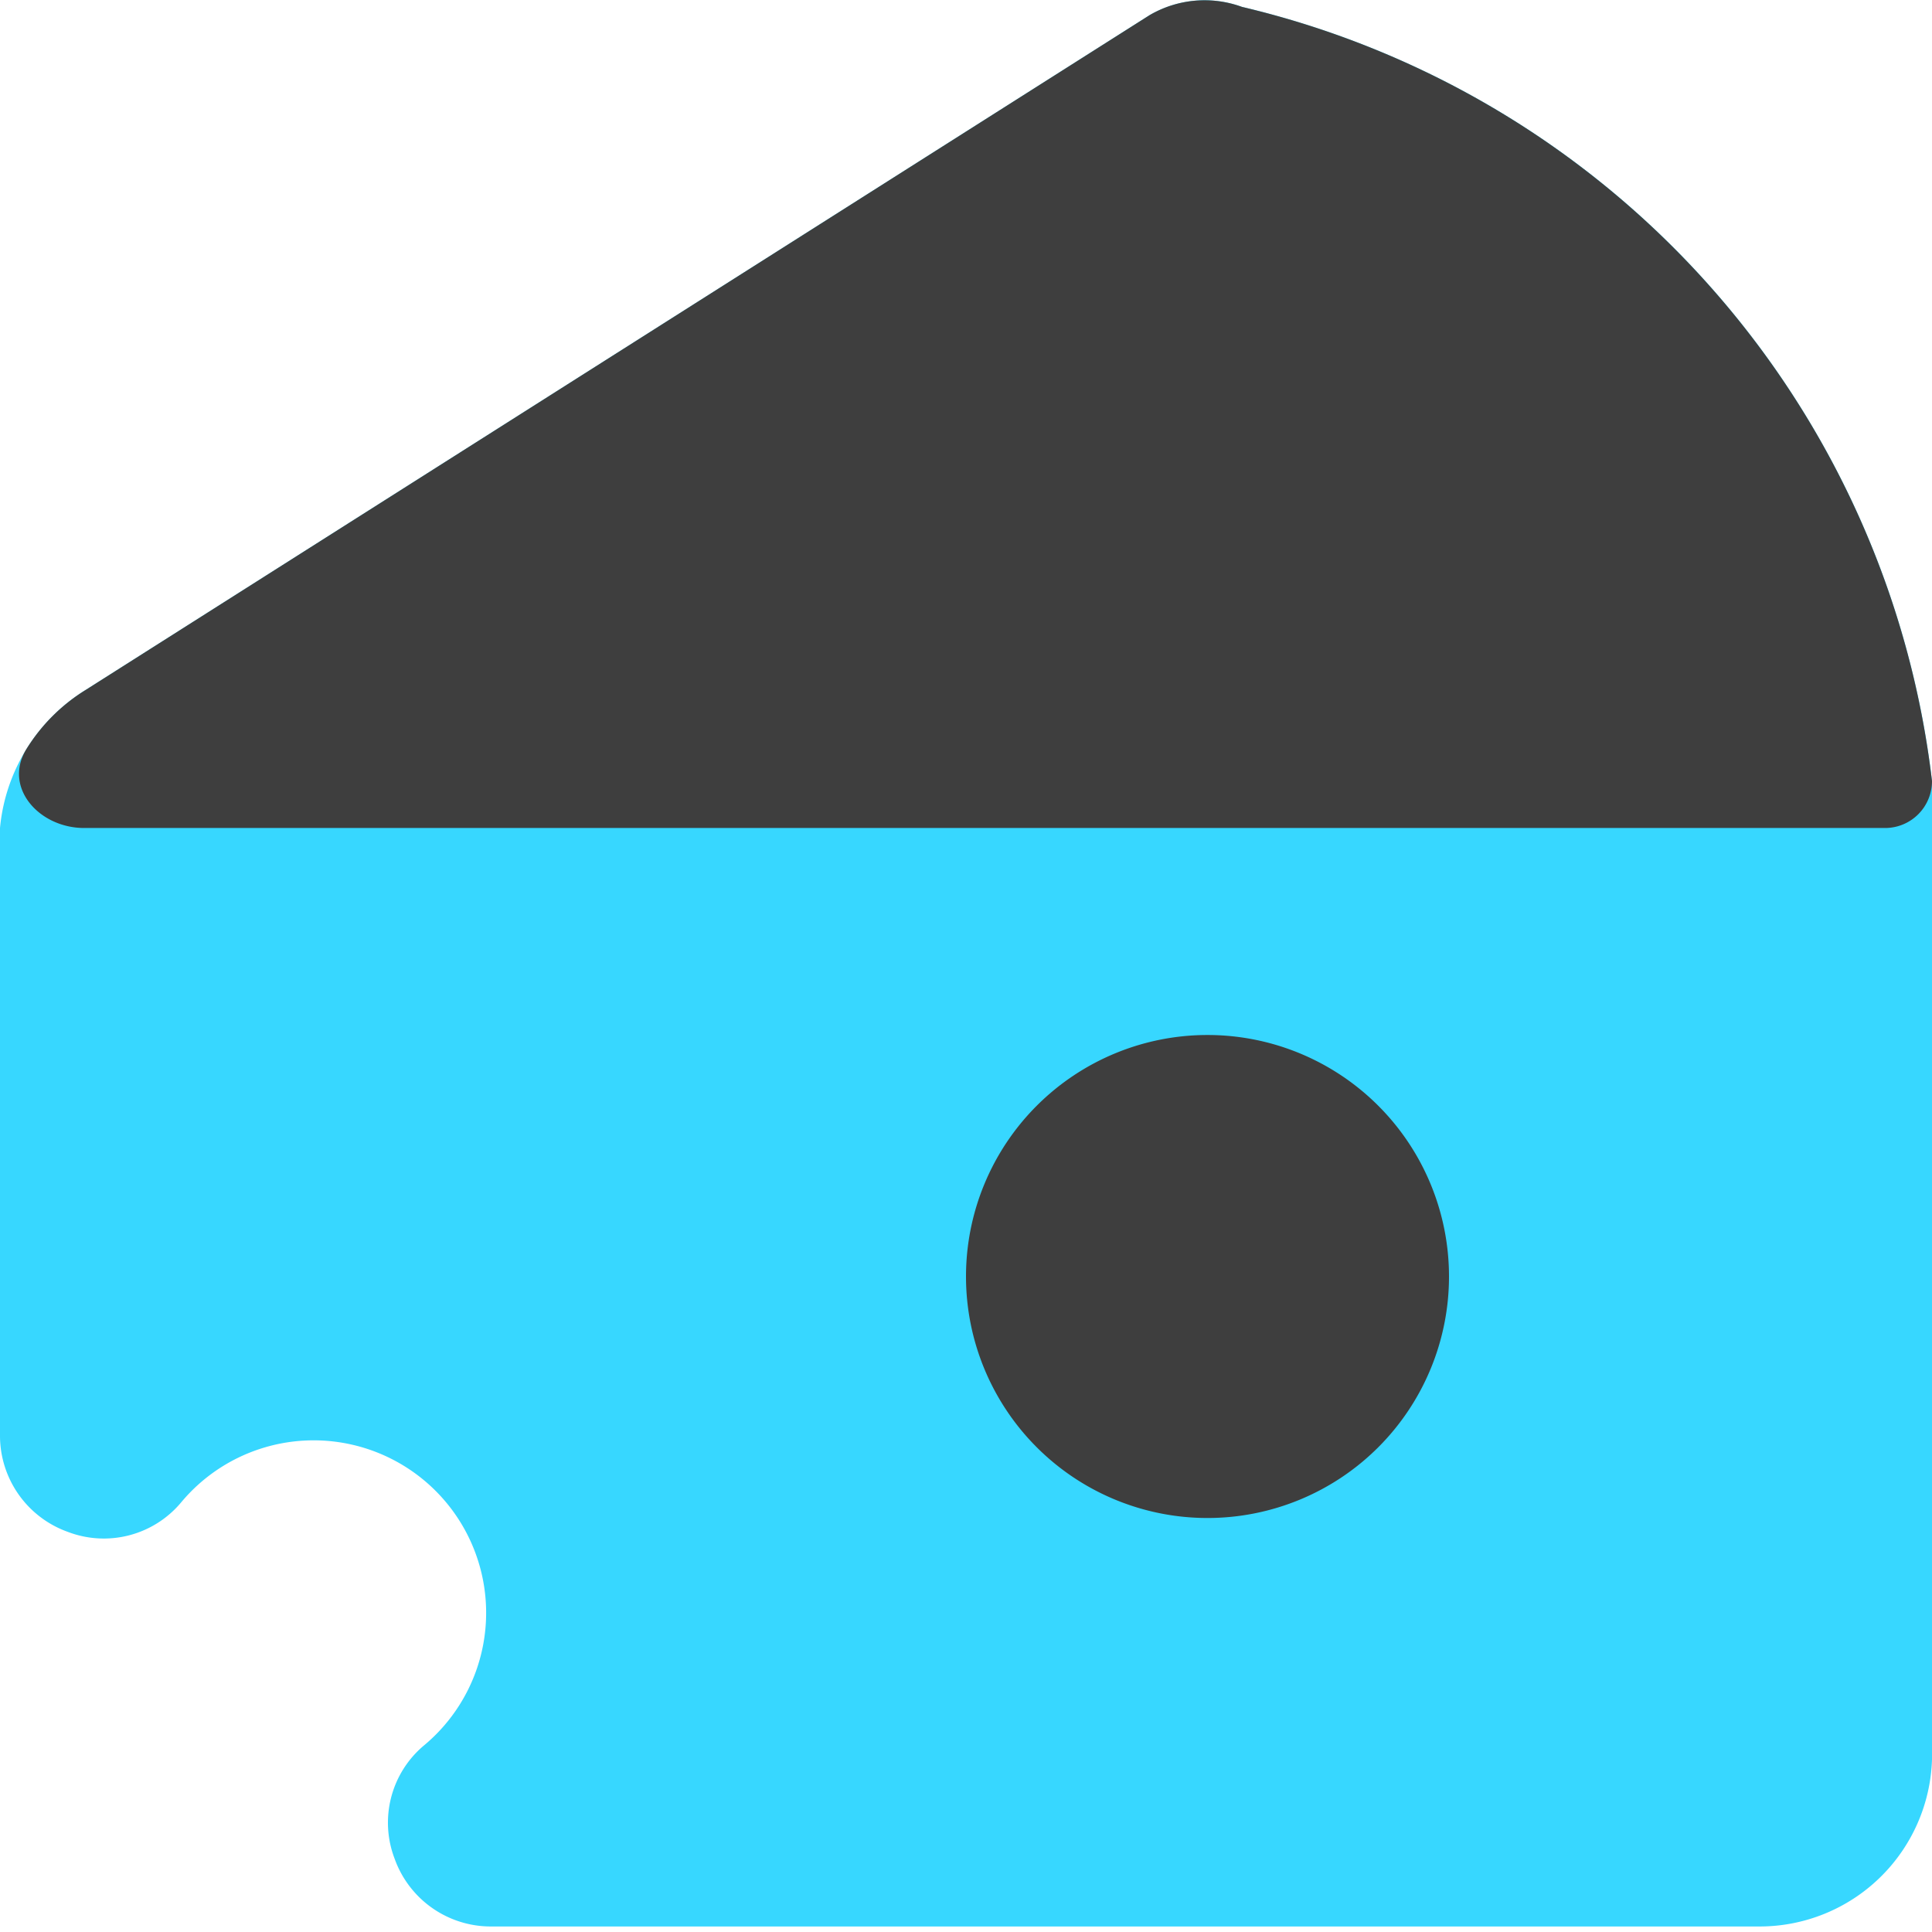 <svg xmlns="http://www.w3.org/2000/svg" fill="none" viewBox="0 0 14 14"><g id="cheese--cook-cheese-animal-products-cooking-nutrition-dairy-food"><path id="Vector" fill="#37d7ff" d="M14 5.66A6.55 6.55 0 0 0 9 .05a.79.79 0 0 0-.67.06L.62 5A1.32 1.32 0 0 0 0 6v4.4a.74.74 0 0 0 .49.7.73.73 0 0 0 .82-.21 1.25 1.25 0 1 1 1.76 1.76.73.73 0 0 0-.21.82.74.74 0 0 0 .7.49h9.19A1.25 1.25 0 0 0 14 12.75V5.66Z"></path><g id="Vector_2"><path fill="#3e3e3e" d="M12.384 2.067A6.55 6.55 0 0 1 14 5.66a.34.34 0 0 1-.34.34H.61c-.327 0-.59-.295-.418-.573A1.32 1.32 0 0 1 .62 5L8.33.11A.79.79 0 0 1 9 .05a6.55 6.55 0 0 1 3.384 2.017Z"></path></g><path id="Ellipse 286" fill="#3e3e3e" d="M7 9.25a1.75 1.75 0 1 0 3.5 0 1.75 1.75 0 1 0-3.5 0"></path></g></svg>